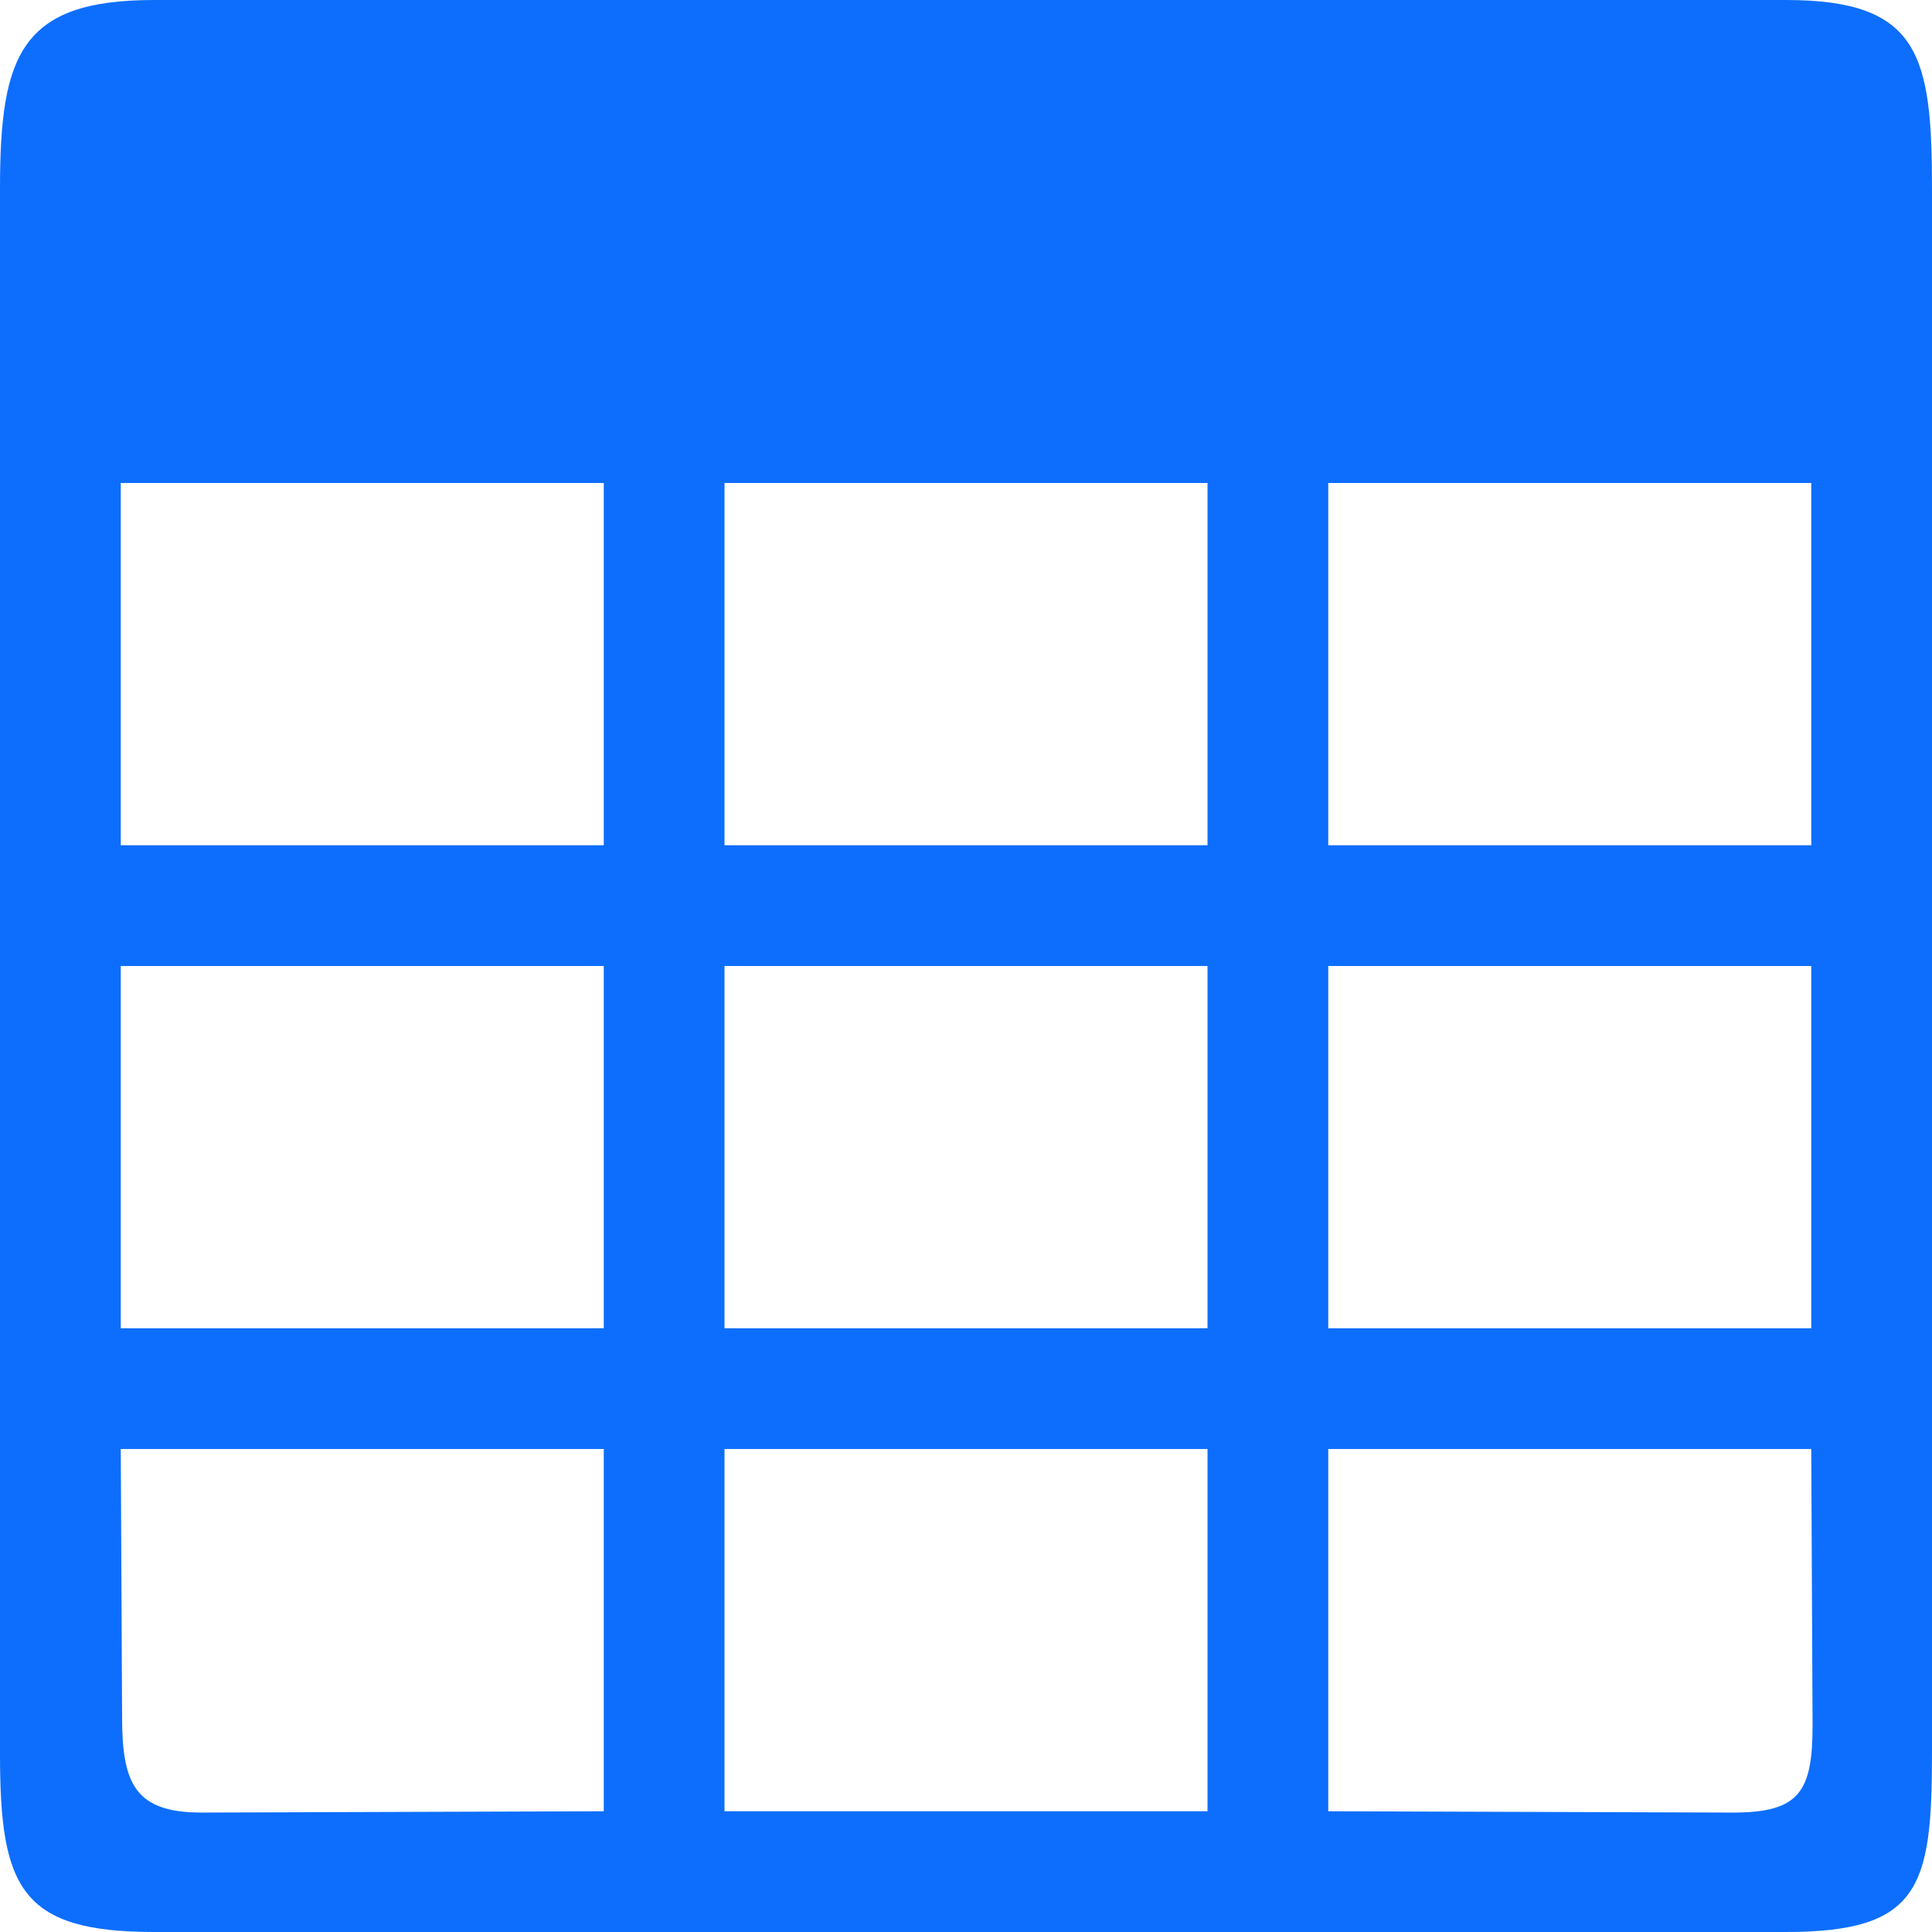 <svg width="150" height="150" xmlns="http://www.w3.org/2000/svg"><path d="M0 14.63C0 4.273 1.596 0 11.952 0h126.716C149.023 0 150 4.274 150 14.63v121.565c0 10.355-.977 13.805-11.332 13.805H11.952C1.596 150 0 146.55 0 136.195V14.63zM140.625 37.5h-37.5v28.125h37.5V37.5zm0 37.5h-37.5v28.125h37.5V75zm0 37.5h-37.5v28.125l31.422.103c5.177 0 6.181-1.622 6.181-6.8l-.103-21.428zM93.75 140.625V112.5h-37.5v28.125h37.5zm-46.874 0V112.5h-37.5l.103 20.81c0 5.178 1.004 7.418 6.181 7.418l31.216-.103zm-37.5-37.5h37.5V75h-37.5v28.125zm0-37.5h37.5V37.5h-37.5v28.125zM56.251 37.5v28.125h37.5V37.5h-37.5zM93.75 75h-37.5v28.125h37.5V75z" fill="#0D6EFD"/></svg>